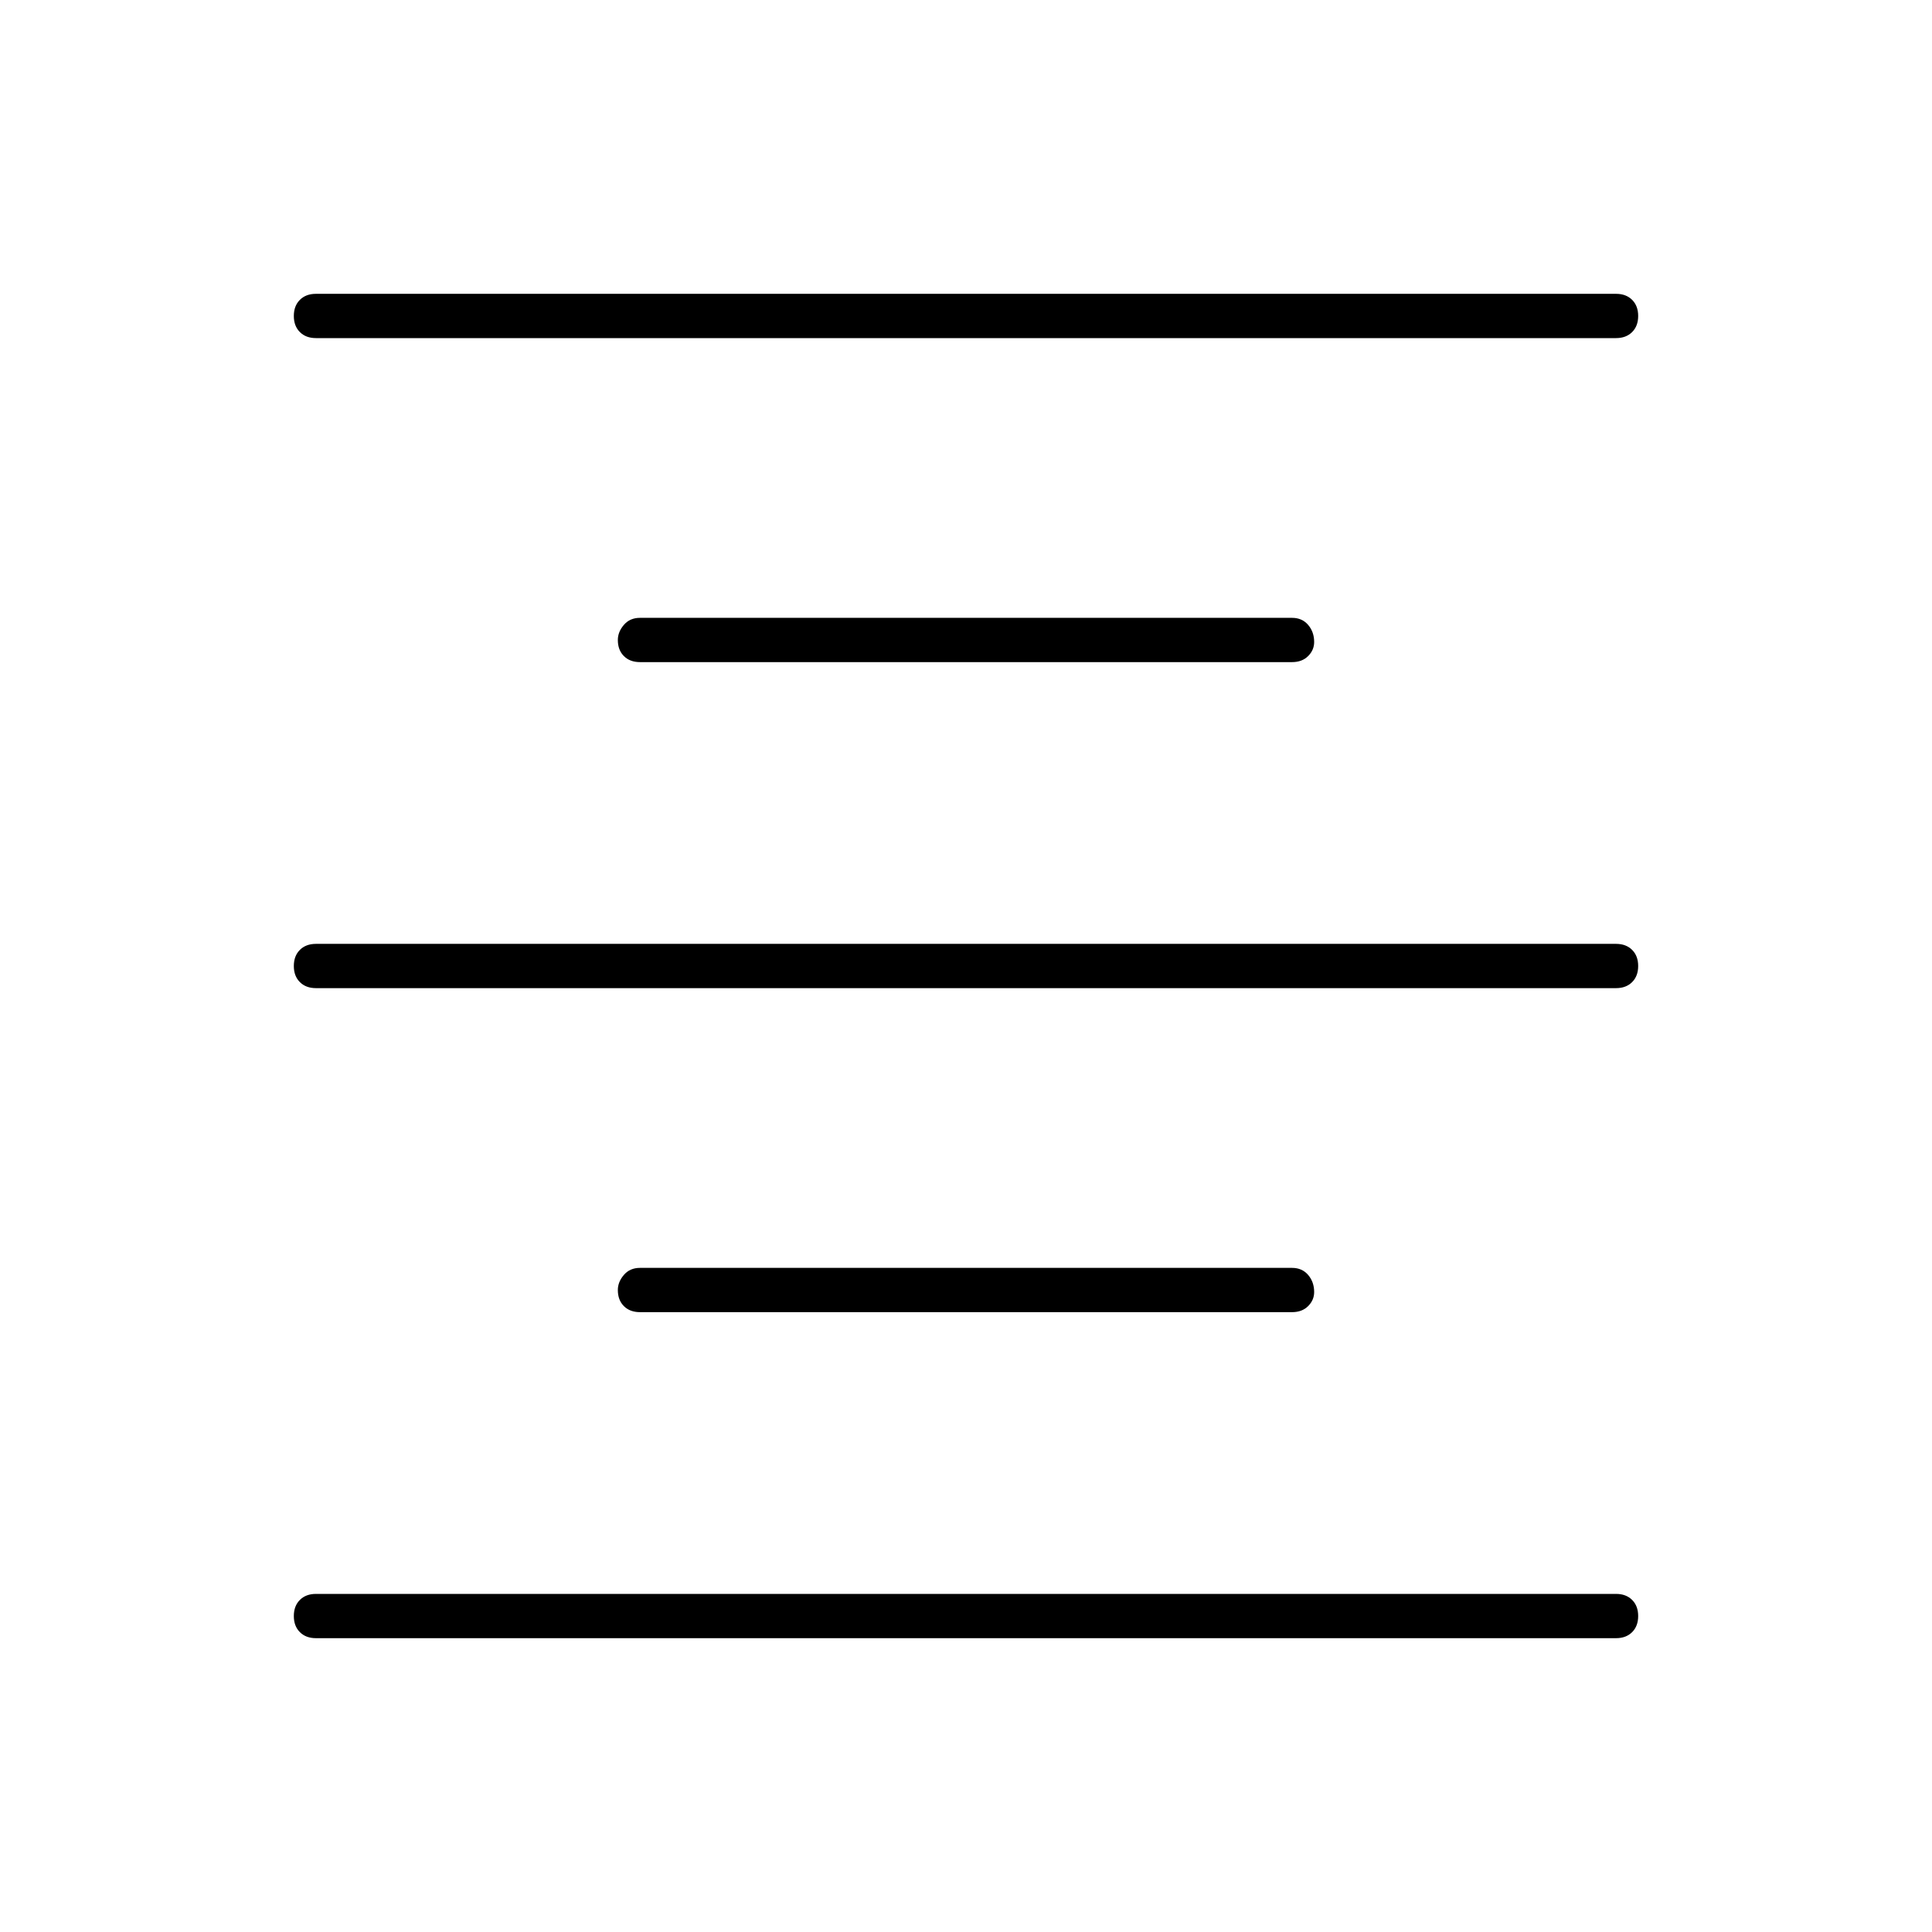 <svg xmlns="http://www.w3.org/2000/svg" width="48" height="48"><path d="M7.85 40.7q-.25 0-.4-.15-.15-.15-.15-.4t.15-.4q.15-.15.4-.15h32.3q.25 0 .4.15.15.15.15.4t-.15.4q-.15.15-.4.15zm8.05-8.1q-.25 0-.4-.15-.15-.15-.15-.4 0-.2.15-.375t.4-.175h16.2q.25 0 .4.175.15.175.15.425 0 .2-.15.35-.15.15-.4.15zm-8.05-8.05q-.25 0-.4-.15-.15-.15-.15-.4t.15-.4q.15-.15.4-.15h32.3q.25 0 .4.15.15.15.15.4t-.15.4q-.15.15-.4.15zm8.05-8.1q-.25 0-.4-.15-.15-.15-.15-.4 0-.2.15-.375t.4-.175h16.2q.25 0 .4.175.15.175.15.425 0 .2-.15.35-.15.15-.4.15zM7.85 8.4q-.25 0-.4-.15-.15-.15-.15-.4t.15-.4q.15-.15.4-.15h32.3q.25 0 .4.15.15.15.15.4t-.15.4q-.15.15-.4.15z"/></svg>